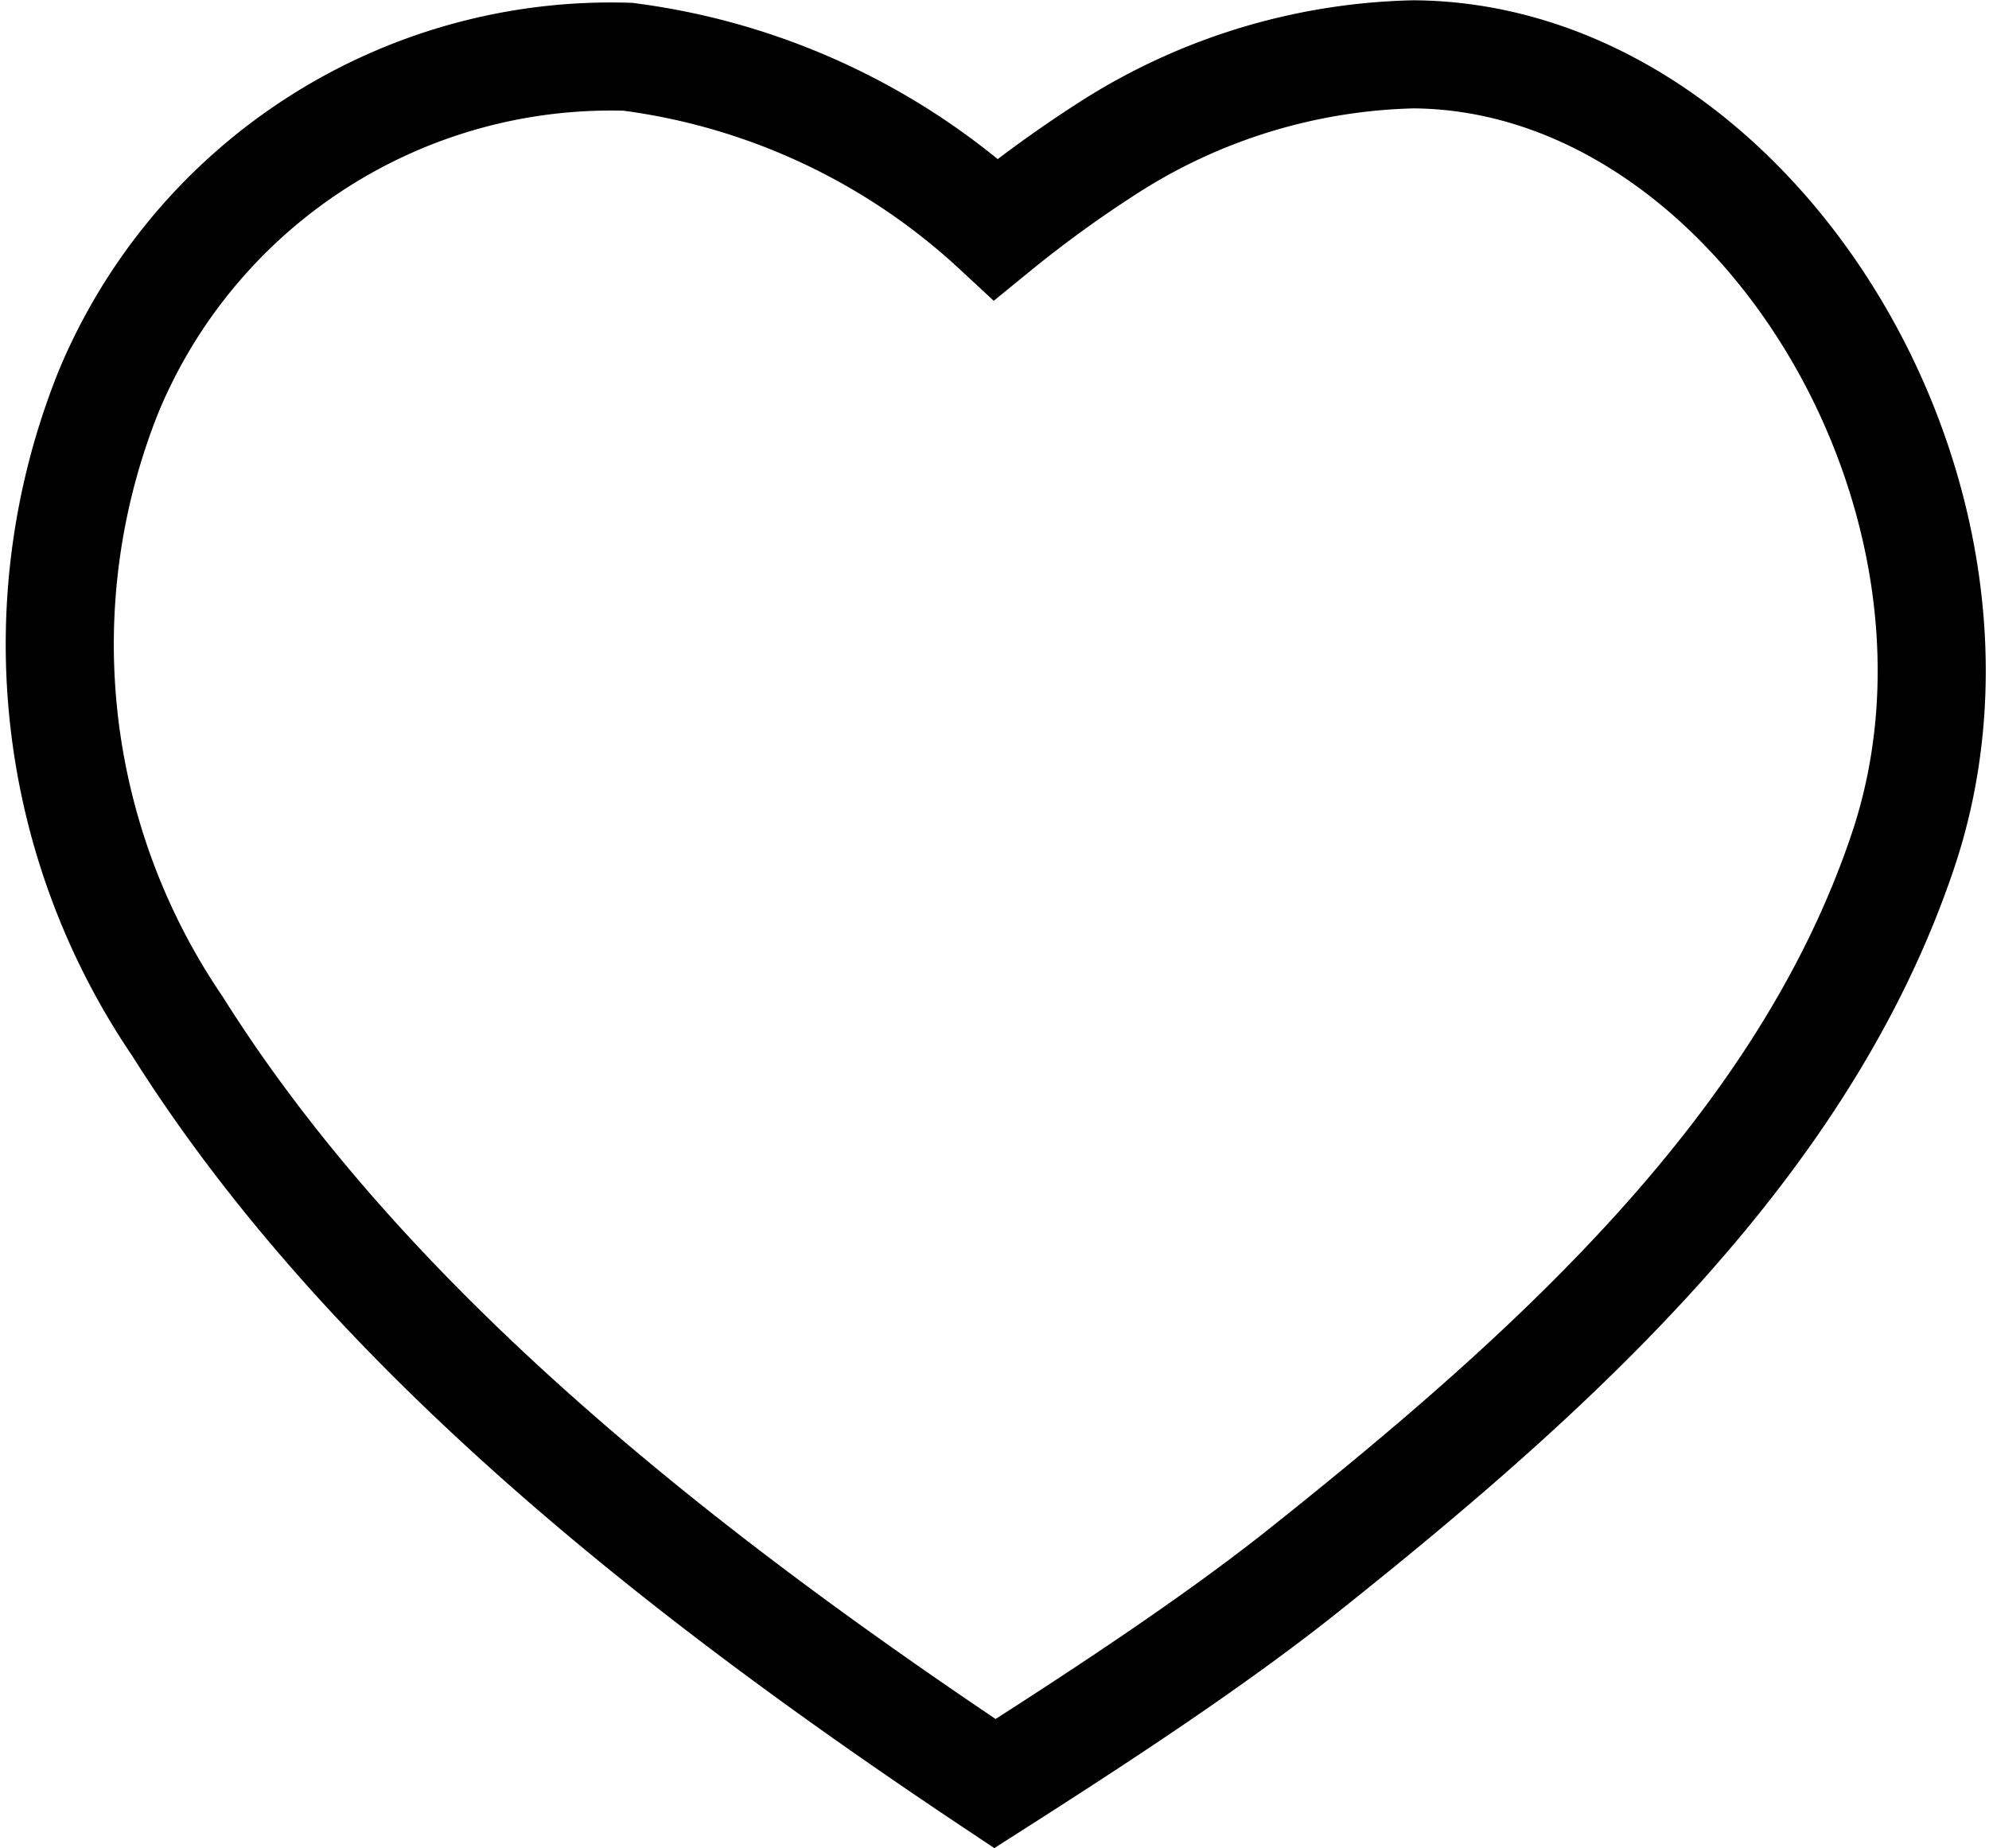 <svg xmlns="http://www.w3.org/2000/svg" width="27.602" height="25.65" viewBox="0 0 27.602 25.65">
  <path id="Path_Copy_3" data-name="Path Copy 3" d="M18.813,0c4.722.038,8.436,6.133,6.791,11.045-1.376,4.109-4.852,7.237-8.336,10.009C15.988,22.072,14.369,23.126,13,24,8.8,21.2,4.34,17.761,1.653,13.485A9.418,9.418,0,0,1,.7,4.681,7.548,7.548,0,0,1,7.907.034a9.256,9.256,0,0,1,5.108,2.393,16.85,16.85,0,0,1,1.5-1.092A8.178,8.178,0,0,1,18.813,0Z" transform="translate(0.807 0.754)" fill="none" stroke="#000" stroke-miterlimit="10" stroke-width="1.5"/>
</svg>
